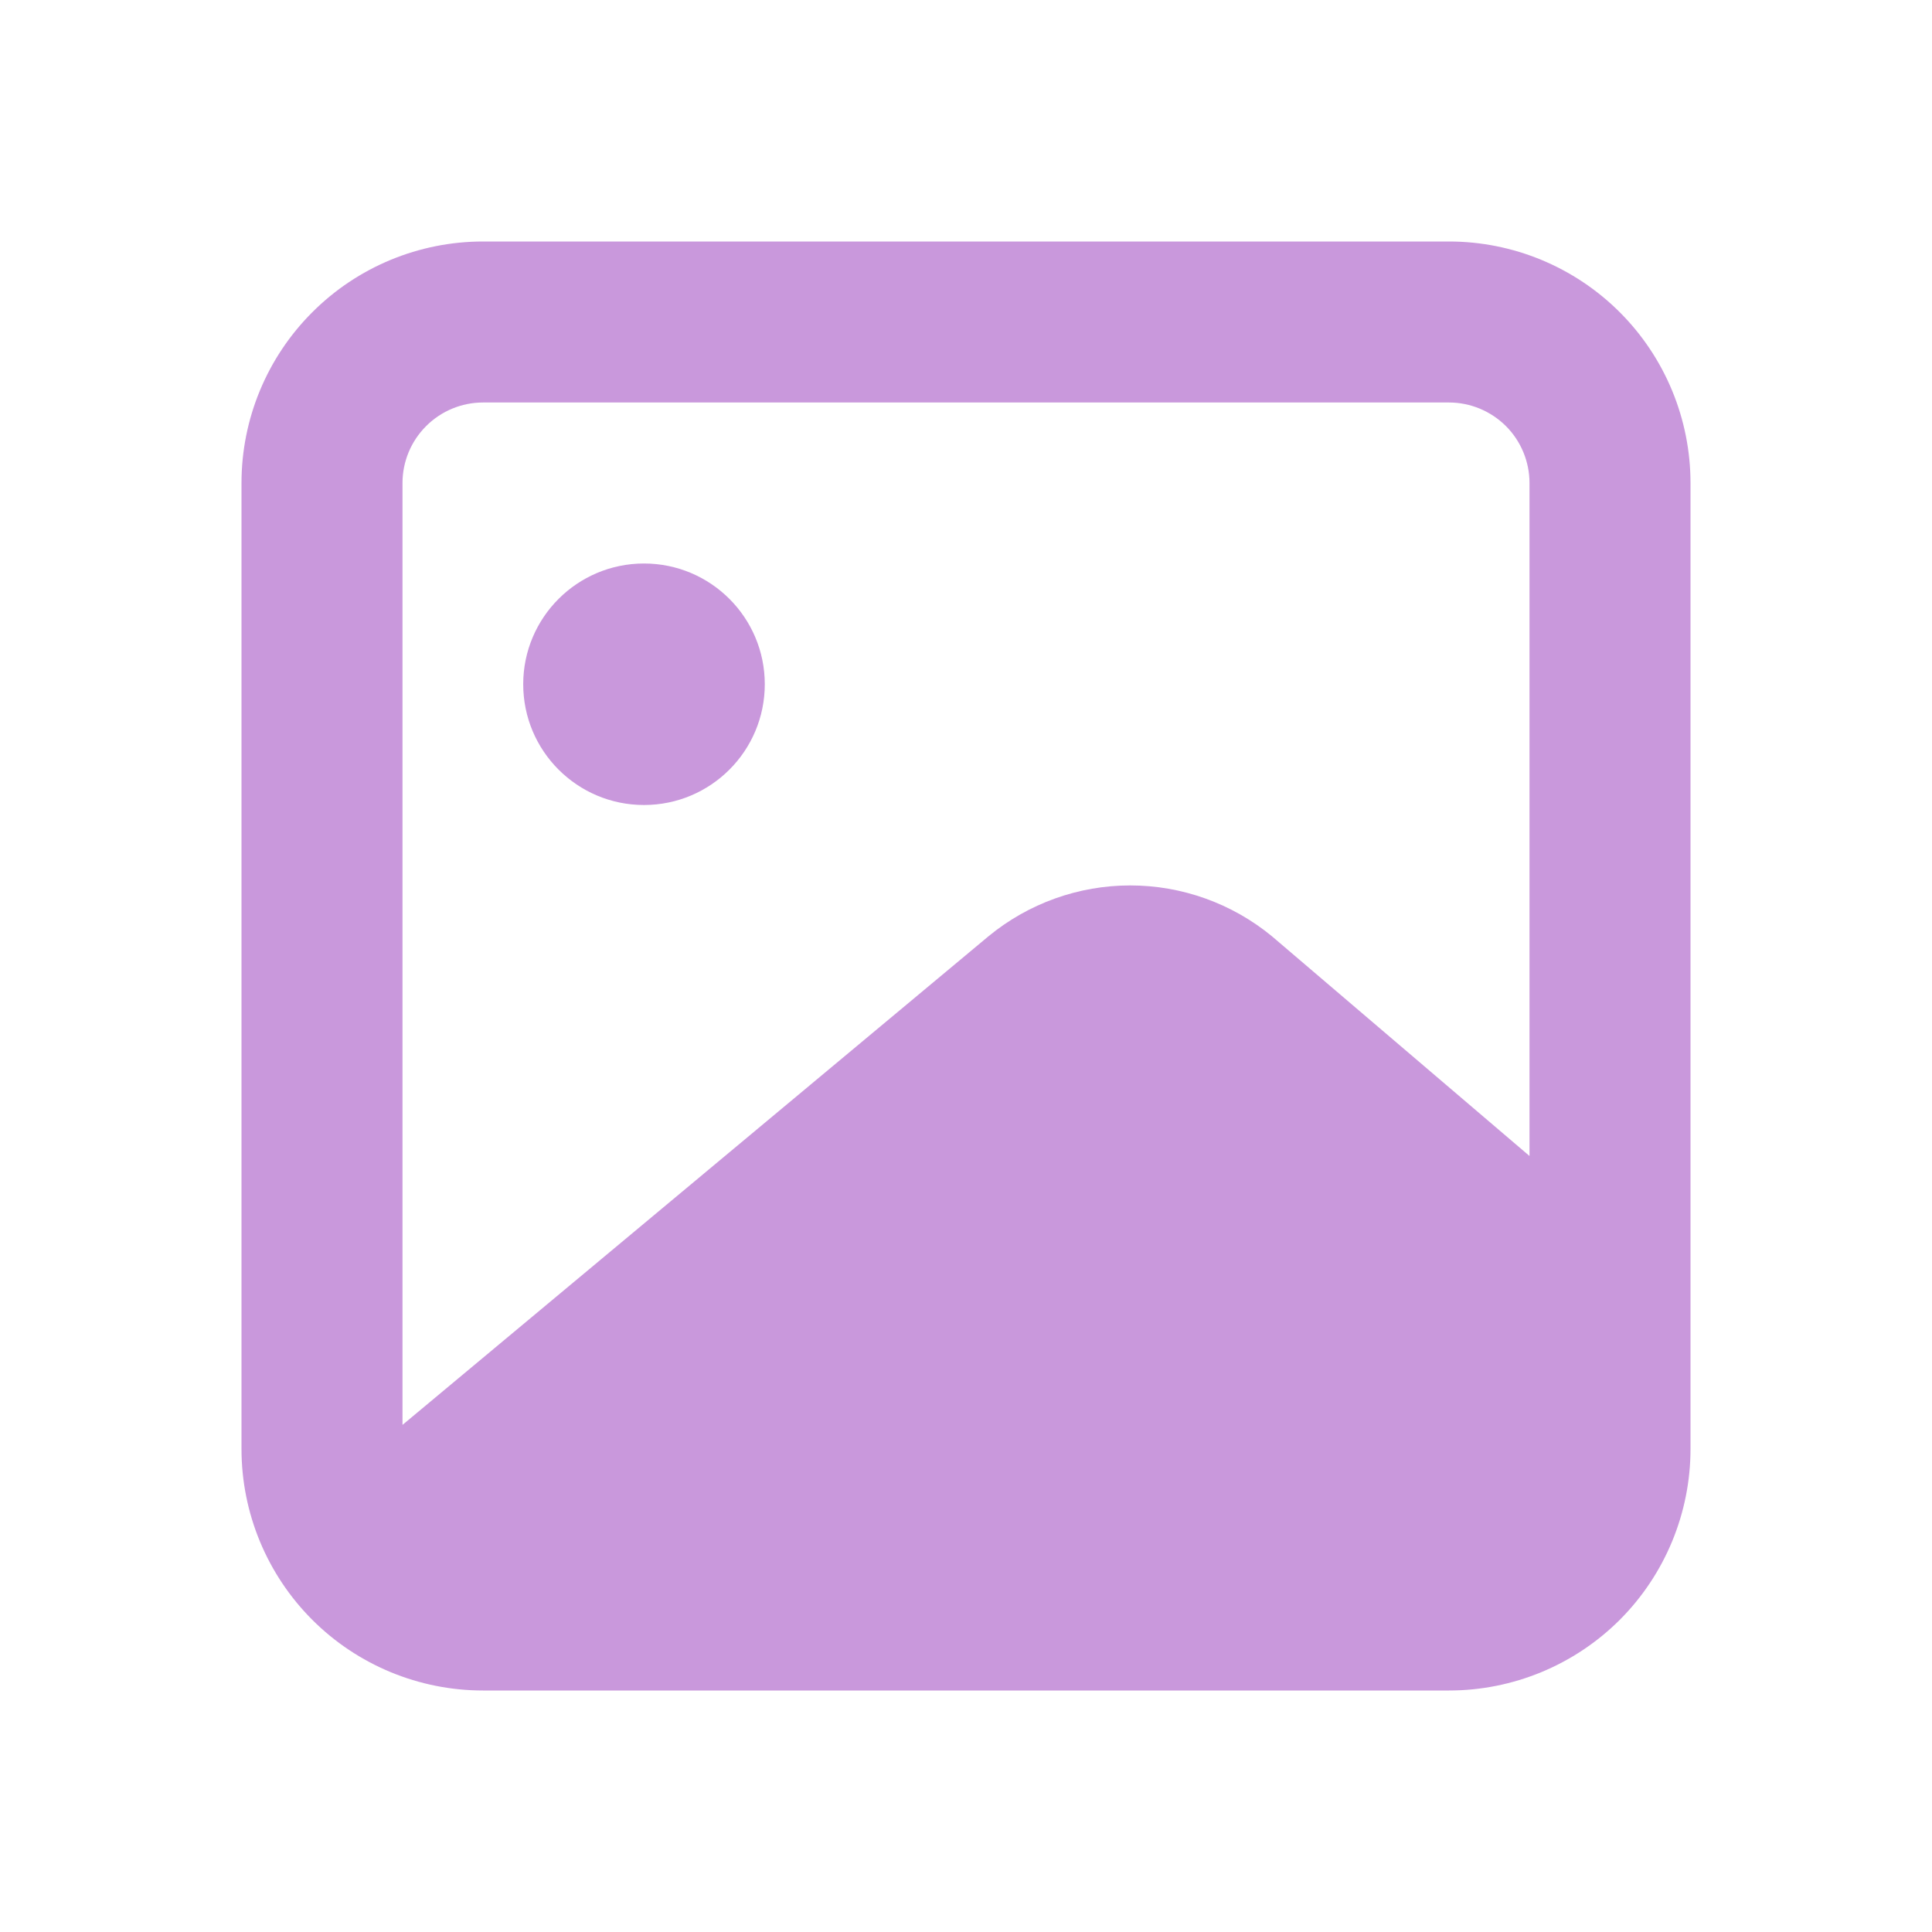 <svg width="27" height="27" viewBox="0 0 27 27" fill="none" xmlns="http://www.w3.org/2000/svg">
<path d="M20.25 3.375H6.75C5.855 3.375 4.996 3.731 4.364 4.364C3.731 4.996 3.375 5.855 3.375 6.75V20.25C3.375 21.145 3.731 22.004 4.364 22.637C4.996 23.269 5.855 23.625 6.75 23.625H20.25C21.145 23.625 22.004 23.269 22.637 22.637C23.269 22.004 23.625 21.145 23.625 20.25V6.75C23.625 5.855 23.269 4.996 22.637 4.364C22.004 3.731 21.145 3.375 20.25 3.375ZM6.75 5.625H20.25C20.548 5.625 20.834 5.744 21.046 5.955C21.256 6.165 21.375 6.452 21.375 6.75V16.155L17.775 13.084C17.217 12.625 16.517 12.374 15.795 12.374C15.073 12.374 14.373 12.625 13.815 13.084L5.625 19.913V6.75C5.625 6.452 5.744 6.165 5.955 5.955C6.165 5.744 6.452 5.625 6.75 5.625Z" fill="#C998DC"/>
<path d="M9 11.25C9.932 11.25 10.688 10.495 10.688 9.562C10.688 8.631 9.932 7.875 9 7.875C8.068 7.875 7.312 8.631 7.312 9.562C7.312 10.495 8.068 11.25 9 11.25Z" fill="#C998DC"/>
</svg>
